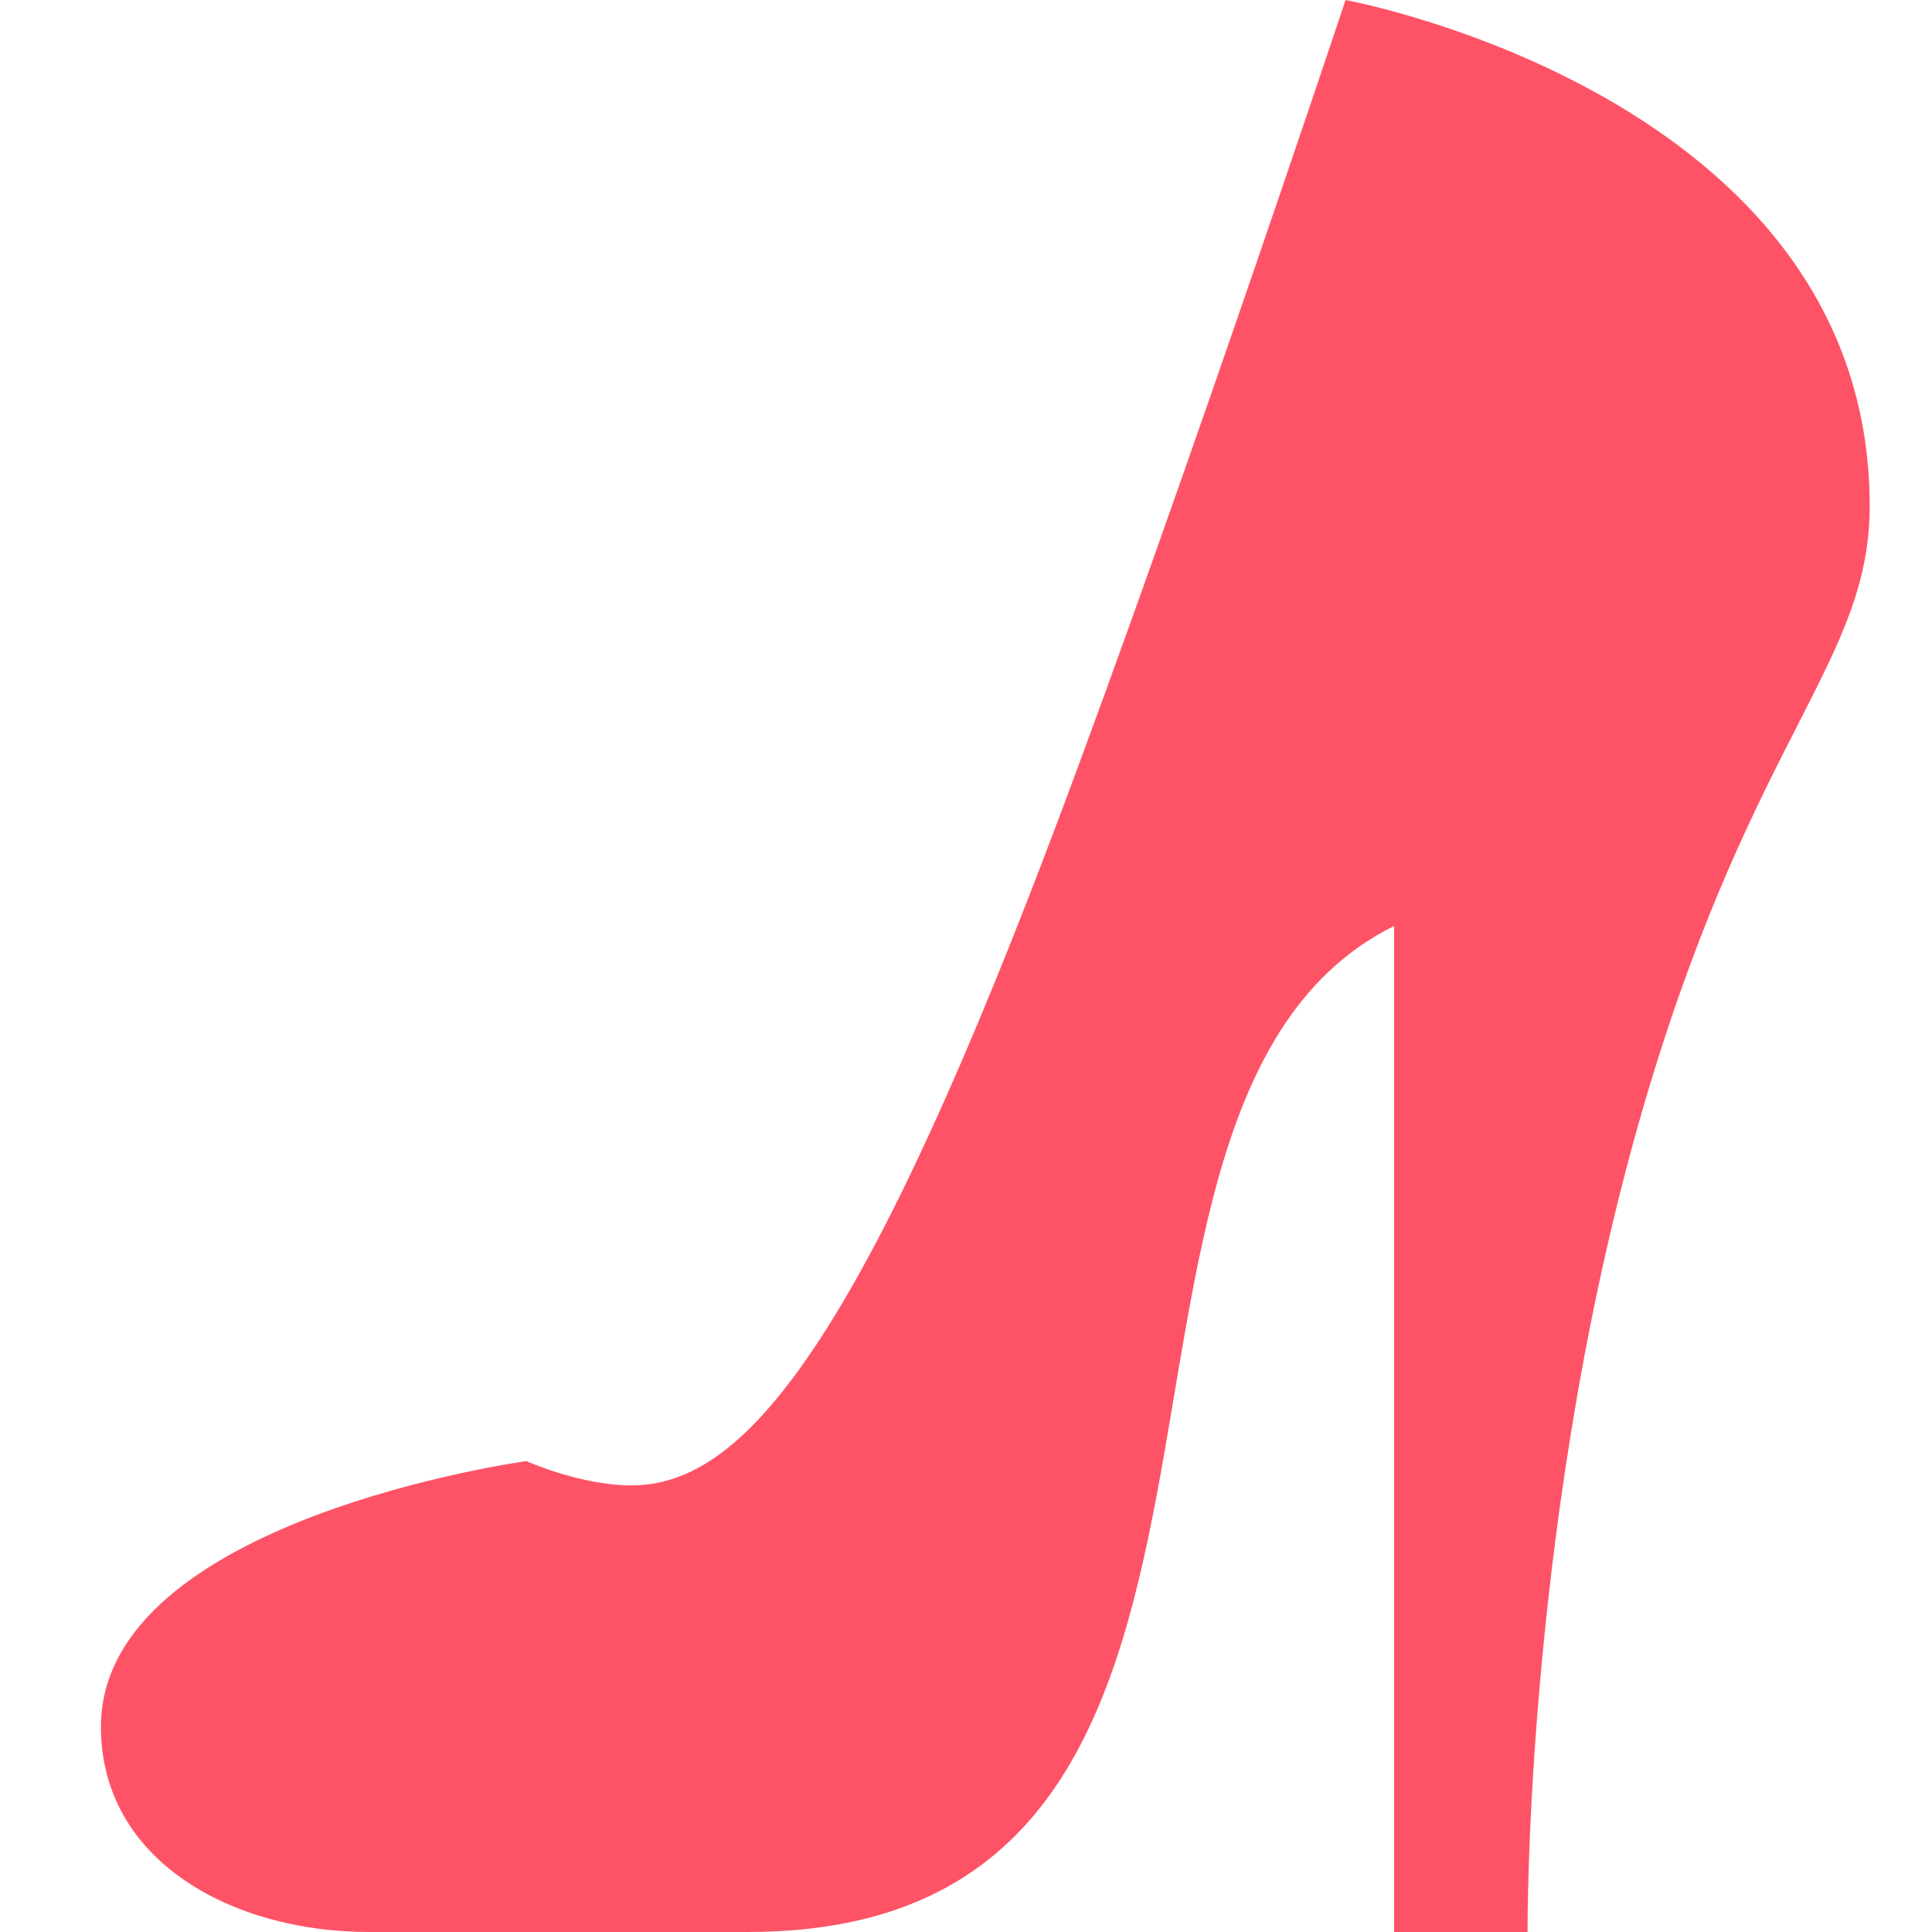<svg xmlns="http://www.w3.org/2000/svg" xmlns:xlink="http://www.w3.org/1999/xlink" version="1.1" id="Layer_1" x="0px" y="0px" width="100px" height="100px" viewBox="0 0 100 100" enable-background="new 0 0 100 100" xml:space="preserve">
<g>
	<path d="M19.08,100c7.015,0,12.646,0,19.618,0c30.422,0,14.867-42.84,33.46-52.073c0,9.542,0,52.073,0,52.073h6.91   c0,0-0.168-22.268,6.287-43.701c5.516-18.313,11.42-22.158,11.42-30.102C96.775,4.966,69.646,0,69.646,0   s-9.938,29.822-16.396,46.418c-9.622,24.729-15.293,30.465-20.569,30.465c-2.638,0-5.436-1.256-5.436-1.256   s-22.021,3.01-22.021,13.75C5.225,96.346,12.065,100,19.08,100z" fill="#FE5366" />
</g>
</svg>